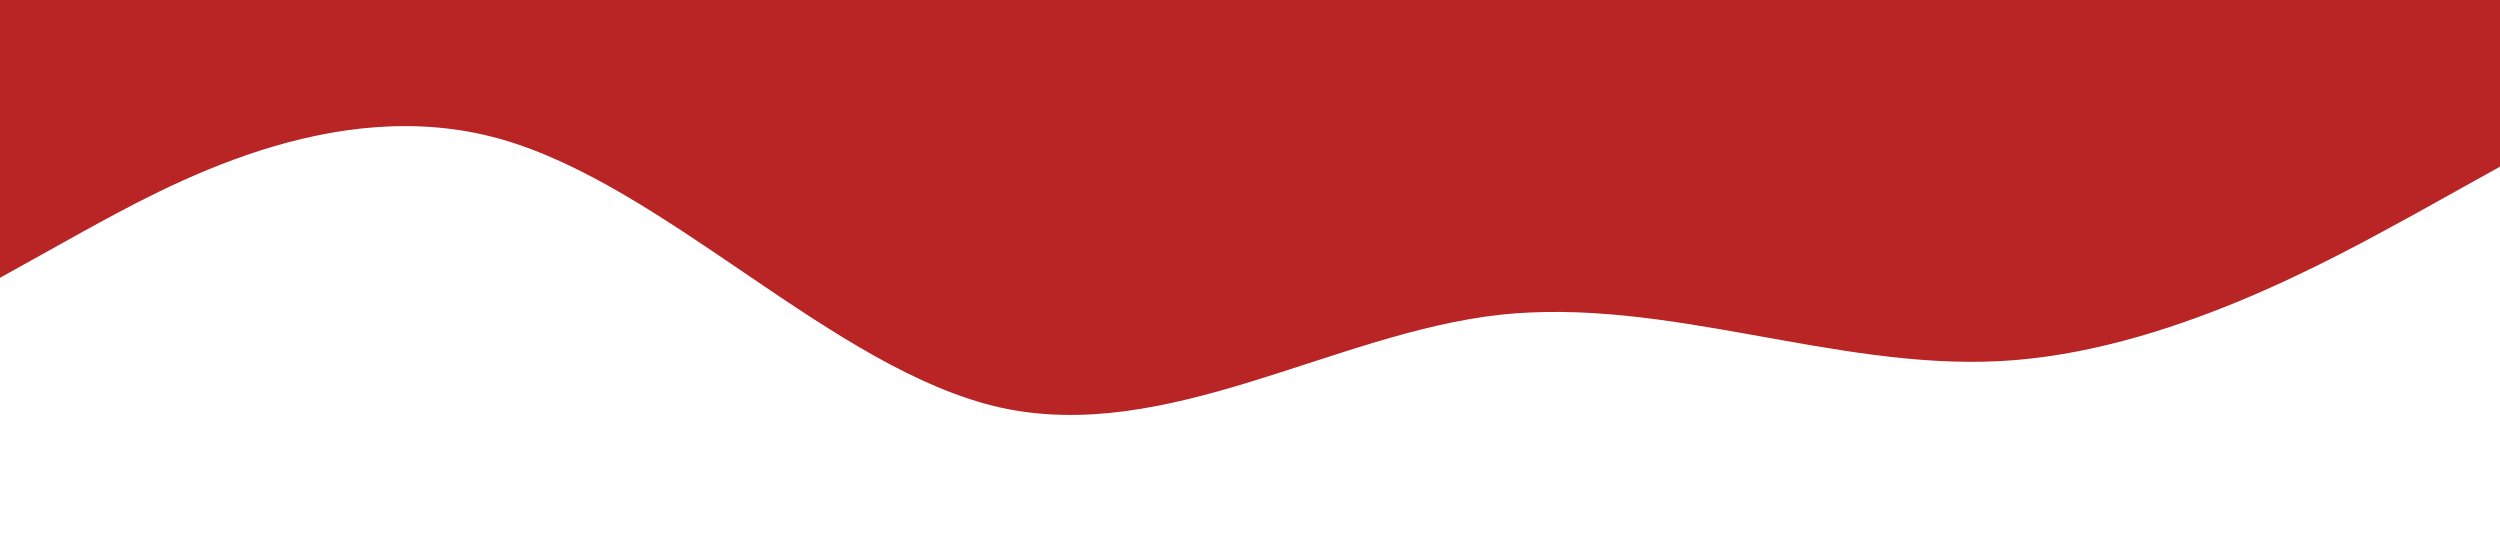 <?xml version="1.0" standalone="no"?><svg xmlns="http://www.w3.org/2000/svg" viewBox="0 0 1440 320"><path fill="#b92424" fill-opacity="1" d="M0,160L48,133.3C96,107,192,53,288,80C384,107,480,213,576,234.7C672,256,768,192,864,181.3C960,171,1056,213,1152,208C1248,203,1344,149,1392,122.7L1440,96L1440,0L1392,0C1344,0,1248,0,1152,0C1056,0,960,0,864,0C768,0,672,0,576,0C480,0,384,0,288,0C192,0,96,0,48,0L0,0Z"></path></svg>